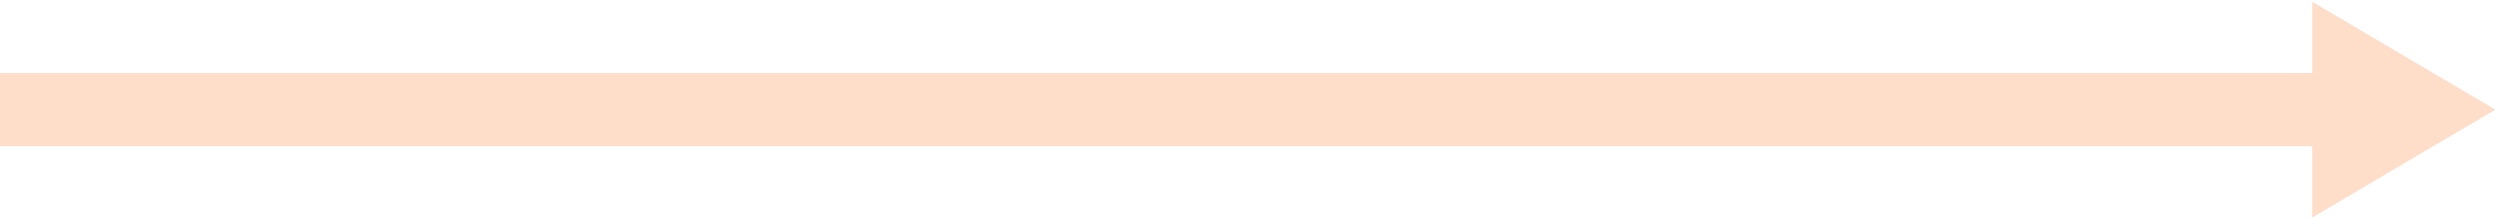 <svg width="342" height="30" viewBox="0 0 342 30" version="1.1" xmlns="http://www.w3.org/2000/svg" xmlns:xlink="http://www.w3.org/1999/xlink">
<g id="Canvas" fill="none">
<g id="arrow_orange" clip-path="url(#clip0)">
<path id="Vector" d="M 0 6L 331.5 6M 331.5 6L 321.315 0L 321.315 12L 331.5 6Z" transform="translate(0 9)" stroke-width="10" stroke="#FEDDC9"/>
</g>
</g>
<defs>
<clipPath id="clip0">
<rect width="342" height="30" fill="white"/>
</clipPath>
</defs>
</svg>
